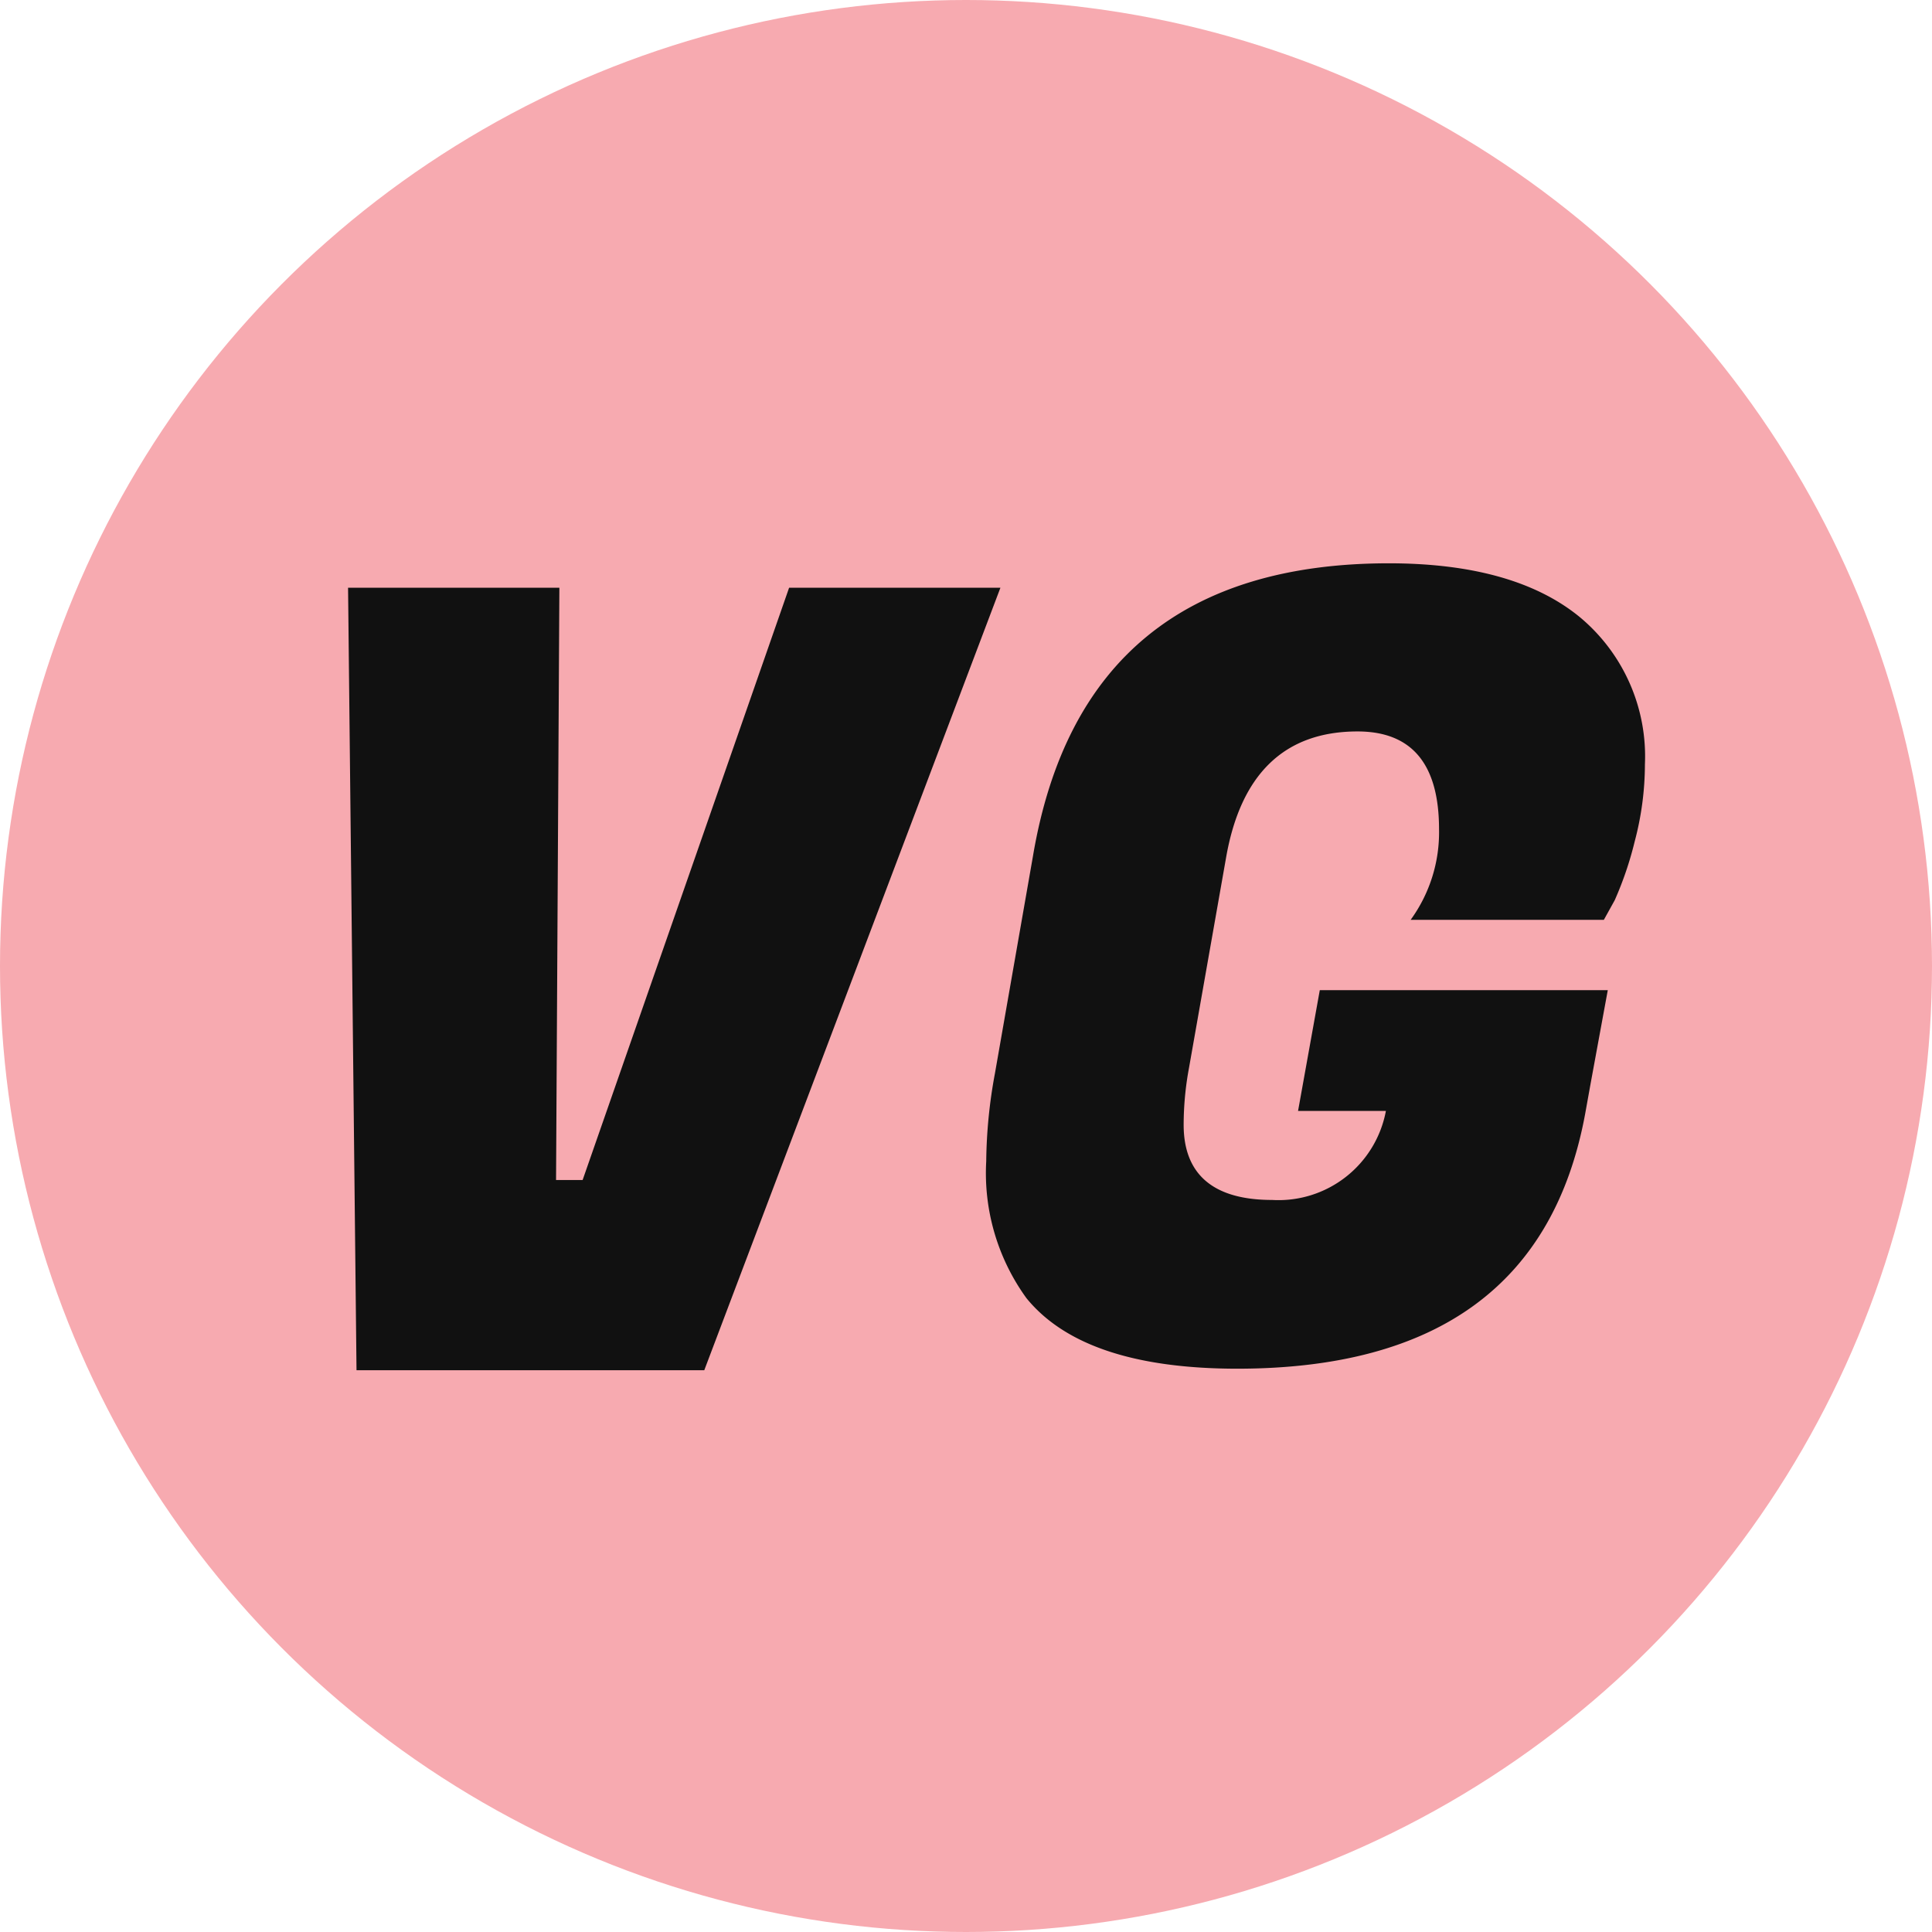 <svg xmlns="http://www.w3.org/2000/svg" viewBox="0 0 64 64">
  <circle cx="32" cy="32" r="32" style="fill:#f7aab0"/>
  <path d="M19.3,39.09l6.84-19.62h7L23.33,45.39H11.81l-.28-25.92h7l-.11,19.62Z" style="fill:#111111"/>
  <path d="M41,45.34Q35.9,45.34,34,43a7.06,7.06,0,0,1-1.33-4.53,16.65,16.65,0,0,1,.29-2.92l1.26-7.2Q35.86,18.67,46,18.66c2.78,0,4.89.6,6.33,1.78a6,6,0,0,1,2.16,4.88,10,10,0,0,1-.34,2.56,11.46,11.46,0,0,1-.66,1.94l-.36.65H46.73a4.93,4.93,0,0,0,.94-3q0-3.24-2.7-3.24c-2.42,0-3.88,1.41-4.36,4.21l-1.22,6.92a10.35,10.35,0,0,0-.18,1.9c0,1.66,1,2.49,2.93,2.49a3.62,3.62,0,0,0,3.77-2.95H43l.72-4h9.54l-.57,3.1-.18,1Q50.95,45.33,41,45.34Z" style="fill:#111111"/>
</svg>
